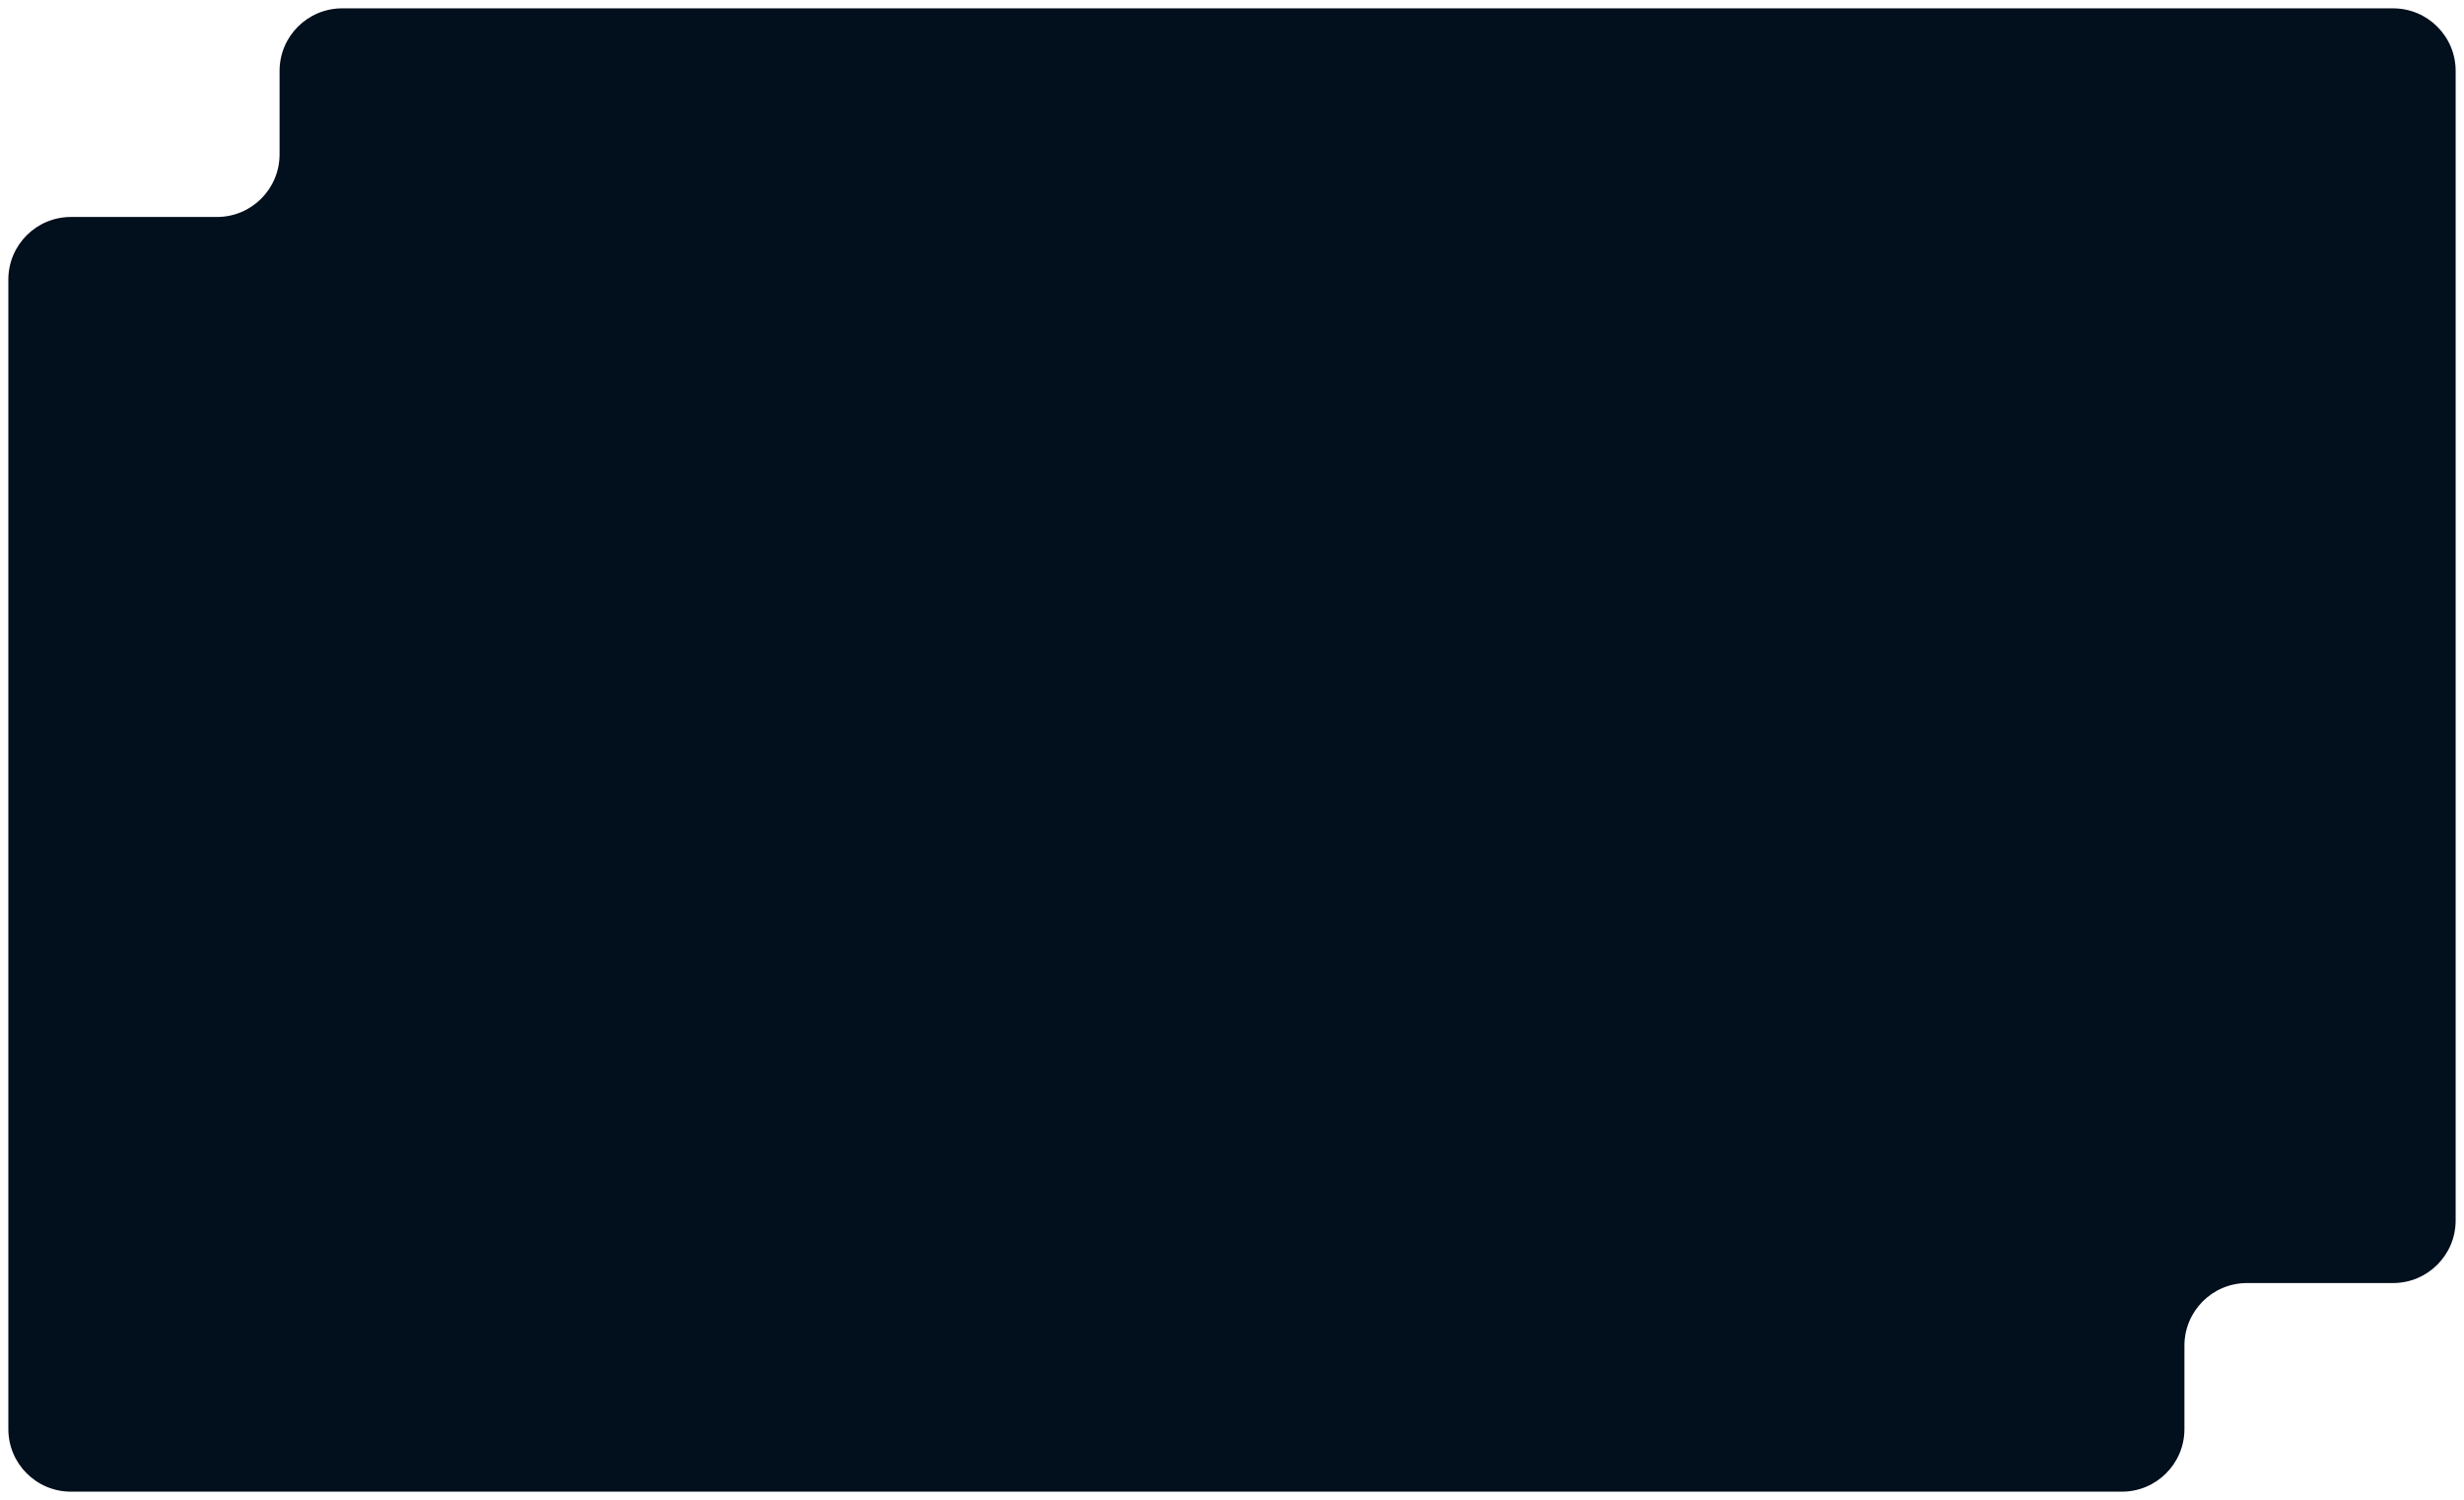 <svg width="1181" height="719" viewBox="0 0 1181 719" fill="none" xmlns="http://www.w3.org/2000/svg">
<g filter="url(#filter0_d_1_12)">
<path fill-rule="evenodd" clip-rule="evenodd" d="M134 30C134 13.431 147.431 0 164 0H1147C1163.57 0 1177 13.431 1177 30V581C1177 597.569 1163.57 611 1147 611H1077C1060.43 611 1047 624.431 1047 641V681C1047 697.569 1033.57 711 1017 711H34C17.431 711 4 697.569 4 681V130C4 113.431 17.431 100 34 100H104C120.569 100 134 86.569 134 70V30Z" fill="#020F1D"/>
</g>
<defs>
<filter id="filter0_d_1_12" x="0" y="0" width="1181" height="719" filterUnits="userSpaceOnUse" color-interpolation-filters="sRGB">
<feFlood flood-opacity="0" result="BackgroundImageFix"/>
<feColorMatrix in="SourceAlpha" type="matrix" values="0 0 0 0 0 0 0 0 0 0 0 0 0 0 0 0 0 0 127 0" result="hardAlpha"/>
<feOffset dy="4"/>
<feGaussianBlur stdDeviation="2"/>
<feComposite in2="hardAlpha" operator="out"/>
<feColorMatrix type="matrix" values="0 0 0 0 0 0 0 0 0 0 0 0 0 0 0 0 0 0 0.25 0"/>
<feBlend mode="normal" in2="BackgroundImageFix" result="effect1_dropShadow_1_12"/>
<feBlend mode="normal" in="SourceGraphic" in2="effect1_dropShadow_1_12" result="shape"/>
</filter>
</defs>
</svg>
